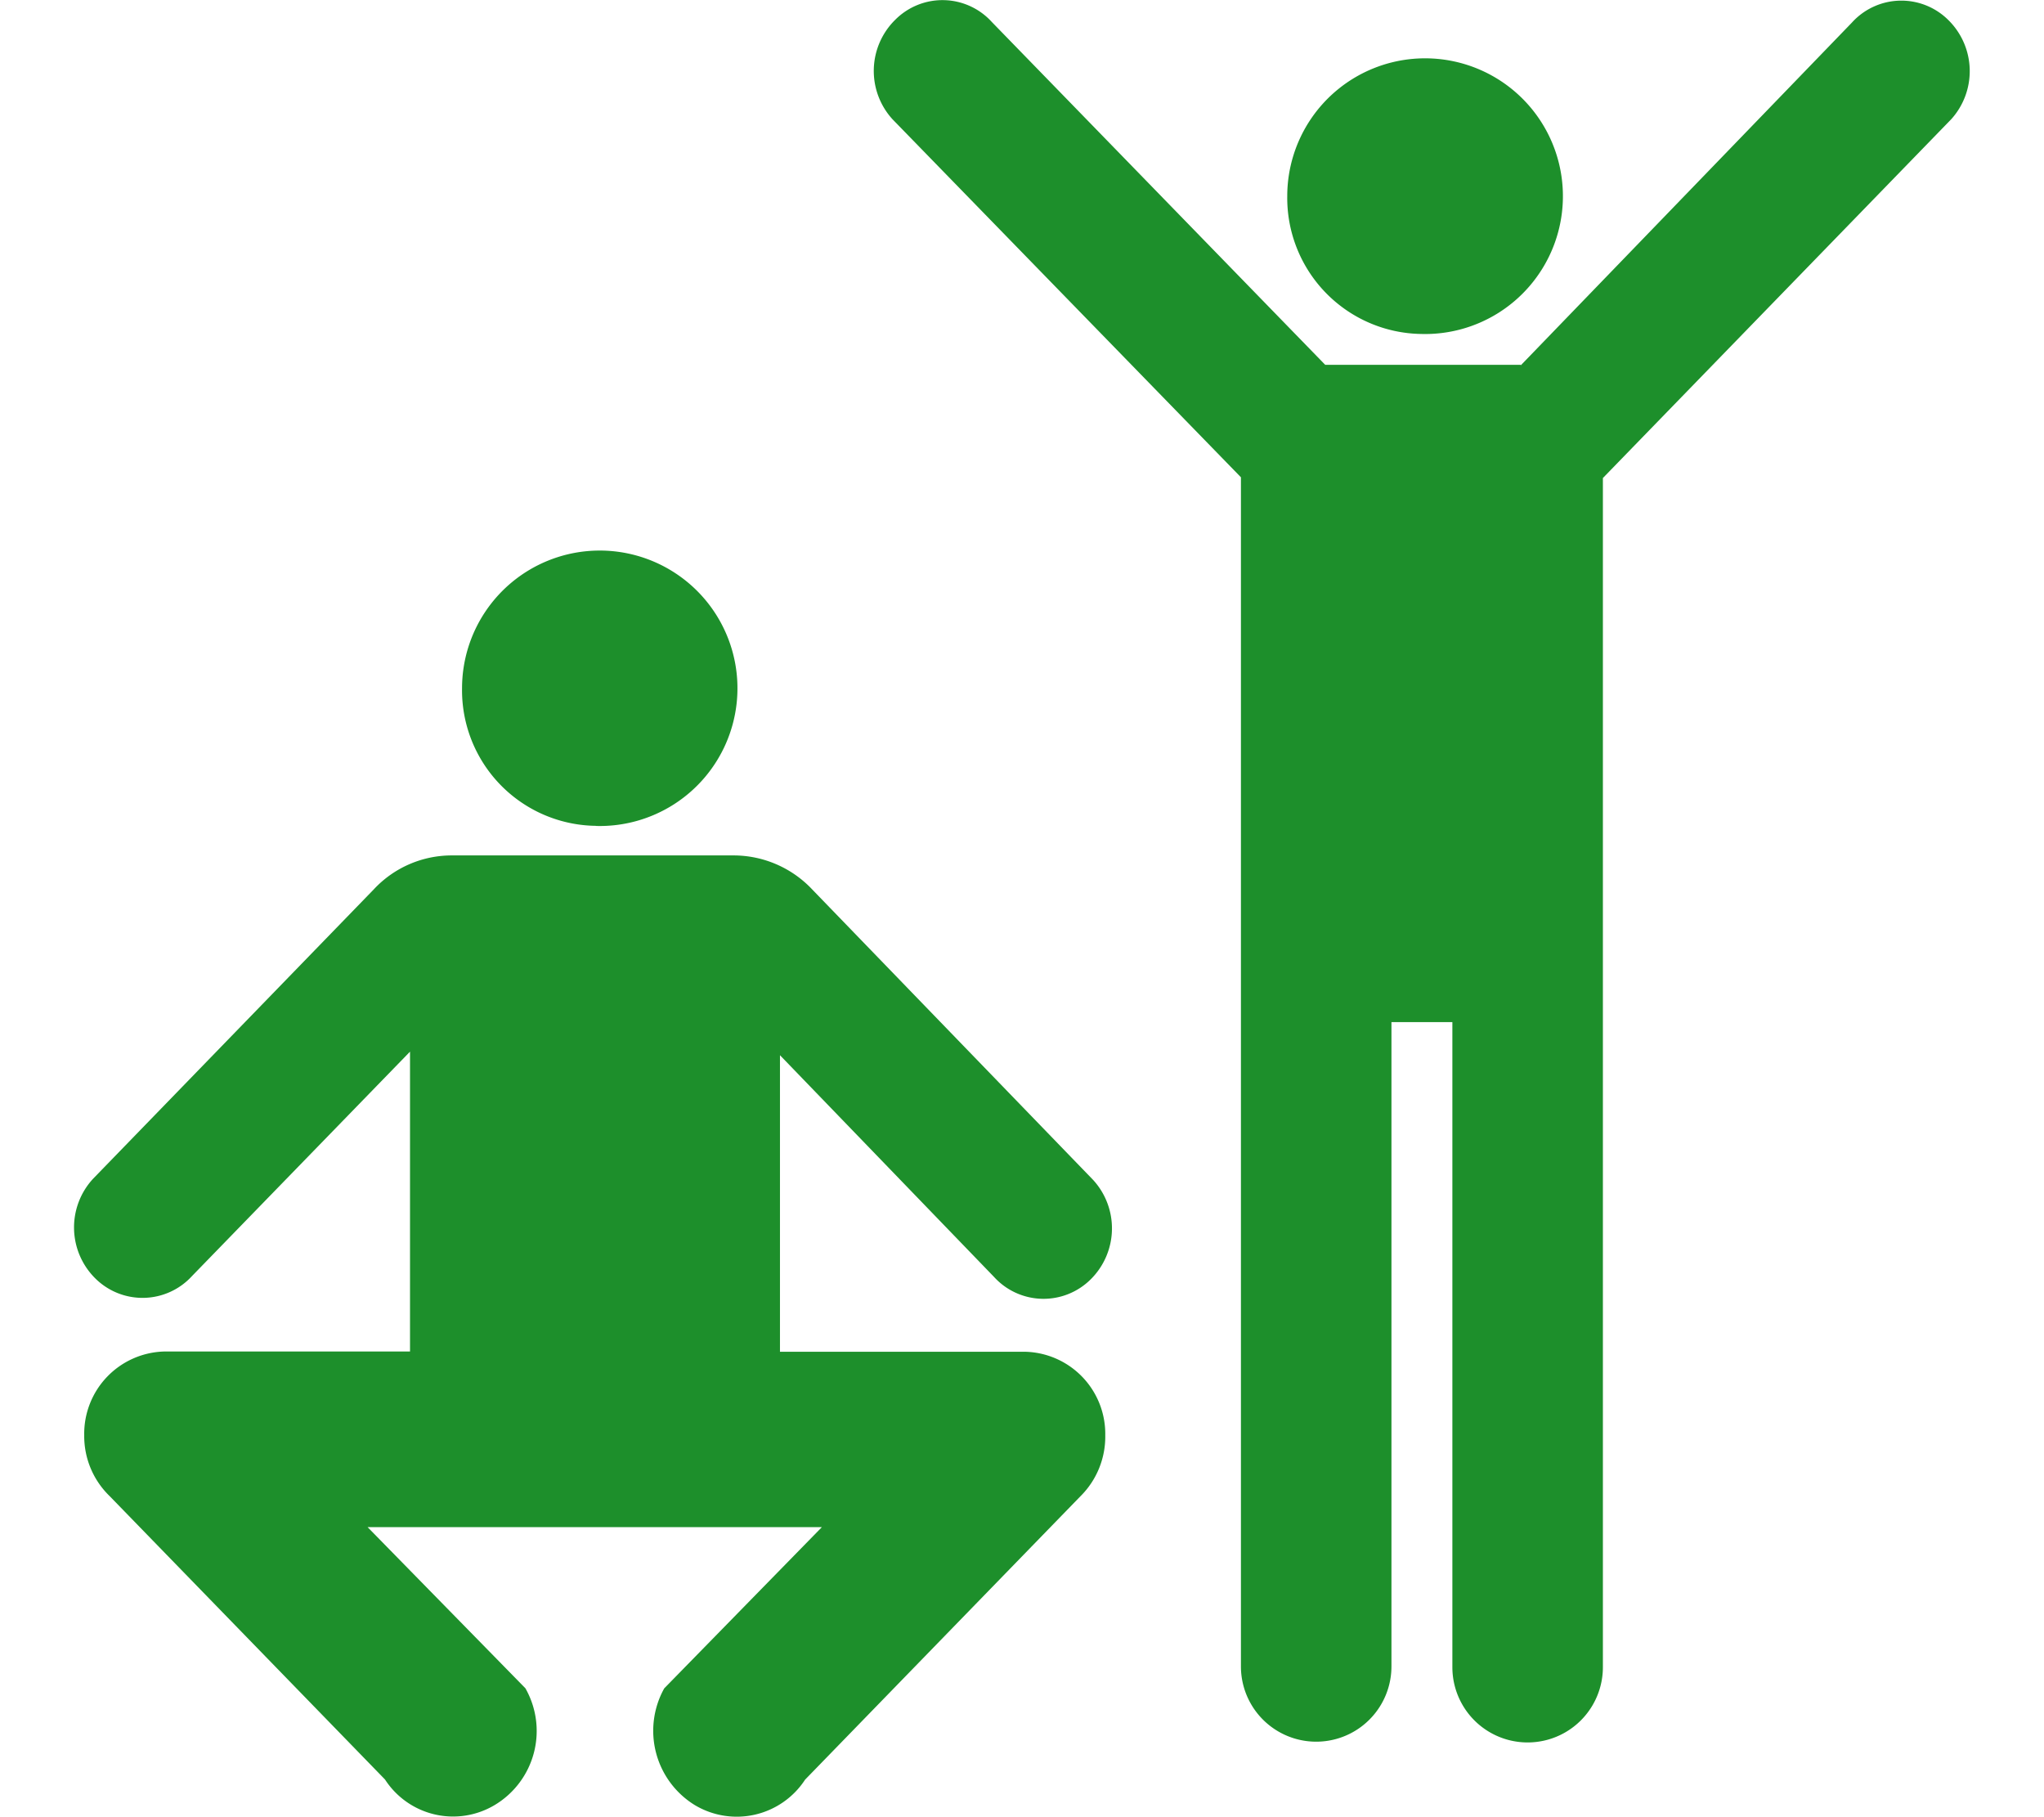<svg xmlns="http://www.w3.org/2000/svg" width="23.187" height="20.611" viewBox="0 0 14.938 14.316"><defs><style>.a{fill:#1d8f2b;}</style></defs><path class="a" d="M11.333,4.071a1.086,1.086,0,1,0-1.054-1.088,1.072,1.072,0,0,0,1.054,1.088Zm.786.243H10.578l-2.626-2.7a.525.525,0,0,0-.762-.018.565.565,0,0,0-.021.784L9.914,5.2v9.368a.593.593,0,1,0,1.186,0V9.492h.48l0,5.082a.593.593,0,1,0,1.186,0l0-9.368,2.745-2.827A.565.565,0,0,0,15.49,1.6a.525.525,0,0,0-.762.018l-2.609,2.7ZM6.536,8.447a.852.852,0,0,0-.622-.268H3.7a.839.839,0,0,0-.619.268L.869,10.727a.565.565,0,0,0,.018.784.528.528,0,0,0,.762-.018L3.367,9.725v2.362H1.44a.648.648,0,0,0-.64.659.657.657,0,0,0,.2.48l2.17,2.233a.639.639,0,0,0,.866.2.68.68,0,0,0,.24-.919L3.033,13.471l.024,0H6.612l-1.242,1.27a.687.687,0,0,0,.24.919.643.643,0,0,0,.87-.2l2.17-2.233a.66.66,0,0,0,.195-.48.647.647,0,0,0-.64-.658H6.282V9.753L7.969,11.5a.527.527,0,0,0,.762.018.565.565,0,0,0,.018-.783L6.536,8.447Zm-1.7-.5A1.085,1.085,0,1,0,3.777,6.862,1.068,1.068,0,0,0,4.832,7.946Z" transform="translate(-0.72 -1.44)"/></svg>